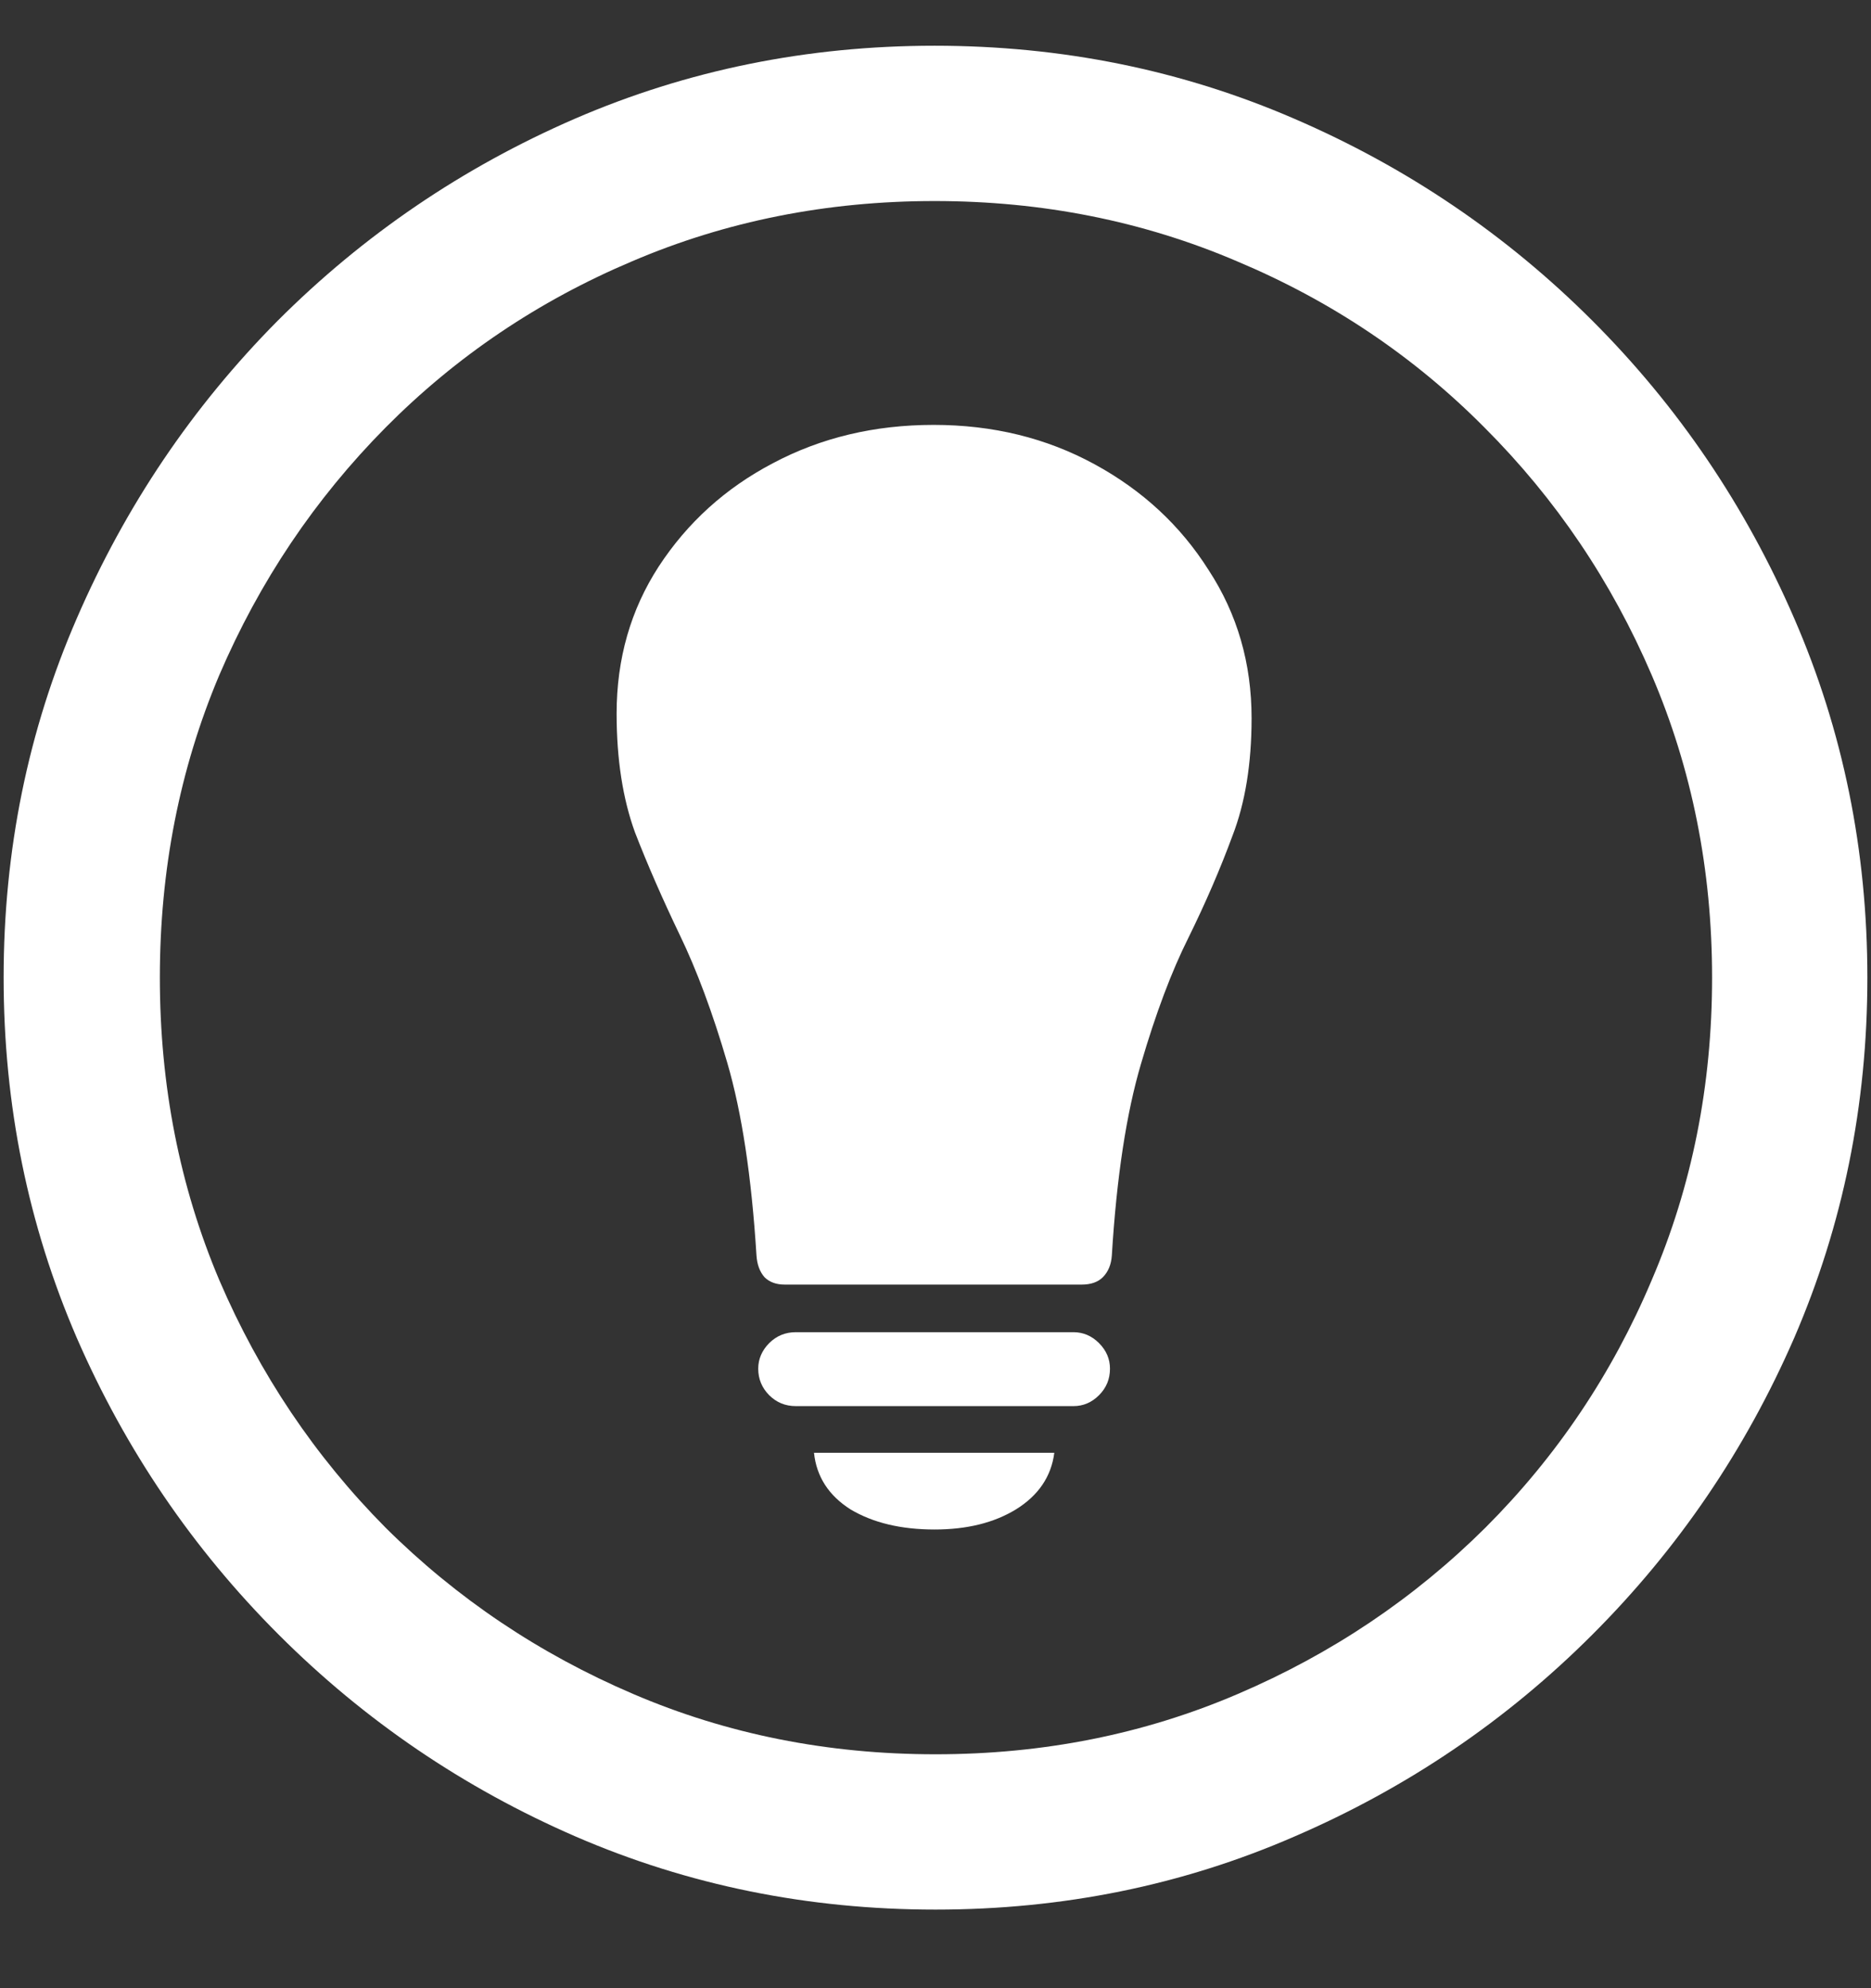 <svg width="16" height="17" viewBox="0 0 16 17" fill="none" xmlns="http://www.w3.org/2000/svg">
<rect x="0" y="0" width="16" height="17" fill="#333333" stroke="none"/>
<path d="M8 16.328C9.089 16.328 10.112 16.12 11.07 15.703C12.034 15.287 12.883 14.711 13.617 13.977C14.352 13.242 14.927 12.396 15.344 11.438C15.76 10.474 15.969 9.448 15.969 8.359C15.969 7.271 15.76 6.247 15.344 5.289C14.927 4.326 14.352 3.477 13.617 2.742C12.883 2.008 12.034 1.432 11.07 1.016C10.107 0.599 9.081 0.391 7.992 0.391C6.904 0.391 5.878 0.599 4.914 1.016C3.956 1.432 3.109 2.008 2.375 2.742C1.646 3.477 1.073 4.326 0.656 5.289C0.24 6.247 0.031 7.271 0.031 8.359C0.031 9.448 0.24 10.474 0.656 11.438C1.073 12.396 1.648 13.242 2.383 13.977C3.117 14.711 3.964 15.287 4.922 15.703C5.885 16.12 6.911 16.328 8 16.328ZM8 15C7.078 15 6.216 14.828 5.414 14.484C4.612 14.141 3.906 13.667 3.297 13.062C2.693 12.453 2.219 11.747 1.875 10.945C1.536 10.143 1.367 9.281 1.367 8.359C1.367 7.438 1.536 6.576 1.875 5.773C2.219 4.971 2.693 4.266 3.297 3.656C3.901 3.047 4.604 2.573 5.406 2.234C6.208 1.891 7.07 1.719 7.992 1.719C8.914 1.719 9.776 1.891 10.578 2.234C11.385 2.573 12.091 3.047 12.695 3.656C13.305 4.266 13.781 4.971 14.125 5.773C14.469 6.576 14.641 7.438 14.641 8.359C14.641 9.281 14.469 10.143 14.125 10.945C13.787 11.747 13.312 12.453 12.703 13.062C12.094 13.667 11.388 14.141 10.586 14.484C9.784 14.828 8.922 15 8 15ZM5.273 6.102C5.273 6.492 5.326 6.831 5.43 7.117C5.539 7.398 5.667 7.69 5.812 7.992C5.958 8.294 6.094 8.659 6.219 9.086C6.344 9.513 6.427 10.062 6.469 10.734C6.474 10.812 6.497 10.875 6.539 10.922C6.581 10.963 6.638 10.984 6.711 10.984H9.25C9.328 10.984 9.388 10.963 9.43 10.922C9.477 10.875 9.503 10.812 9.508 10.734C9.549 10.062 9.633 9.516 9.758 9.094C9.883 8.667 10.018 8.307 10.164 8.016C10.31 7.719 10.435 7.43 10.539 7.148C10.648 6.867 10.703 6.531 10.703 6.141C10.703 5.672 10.581 5.25 10.336 4.875C10.096 4.495 9.771 4.193 9.359 3.969C8.948 3.745 8.49 3.633 7.984 3.633C7.479 3.633 7.021 3.742 6.609 3.961C6.203 4.174 5.878 4.469 5.633 4.844C5.393 5.214 5.273 5.633 5.273 6.102ZM6.805 12.023H9.18C9.263 12.023 9.336 11.992 9.398 11.93C9.461 11.867 9.492 11.792 9.492 11.703C9.492 11.62 9.461 11.547 9.398 11.484C9.336 11.422 9.263 11.391 9.18 11.391H6.805C6.716 11.391 6.641 11.422 6.578 11.484C6.516 11.547 6.484 11.62 6.484 11.703C6.484 11.792 6.516 11.867 6.578 11.93C6.641 11.992 6.716 12.023 6.805 12.023ZM7.992 13.078C8.268 13.078 8.5 13.021 8.688 12.906C8.88 12.787 8.99 12.625 9.016 12.422H6.961C6.982 12.625 7.086 12.787 7.273 12.906C7.466 13.021 7.706 13.078 7.992 13.078Z" fill="white"/>
</svg>
